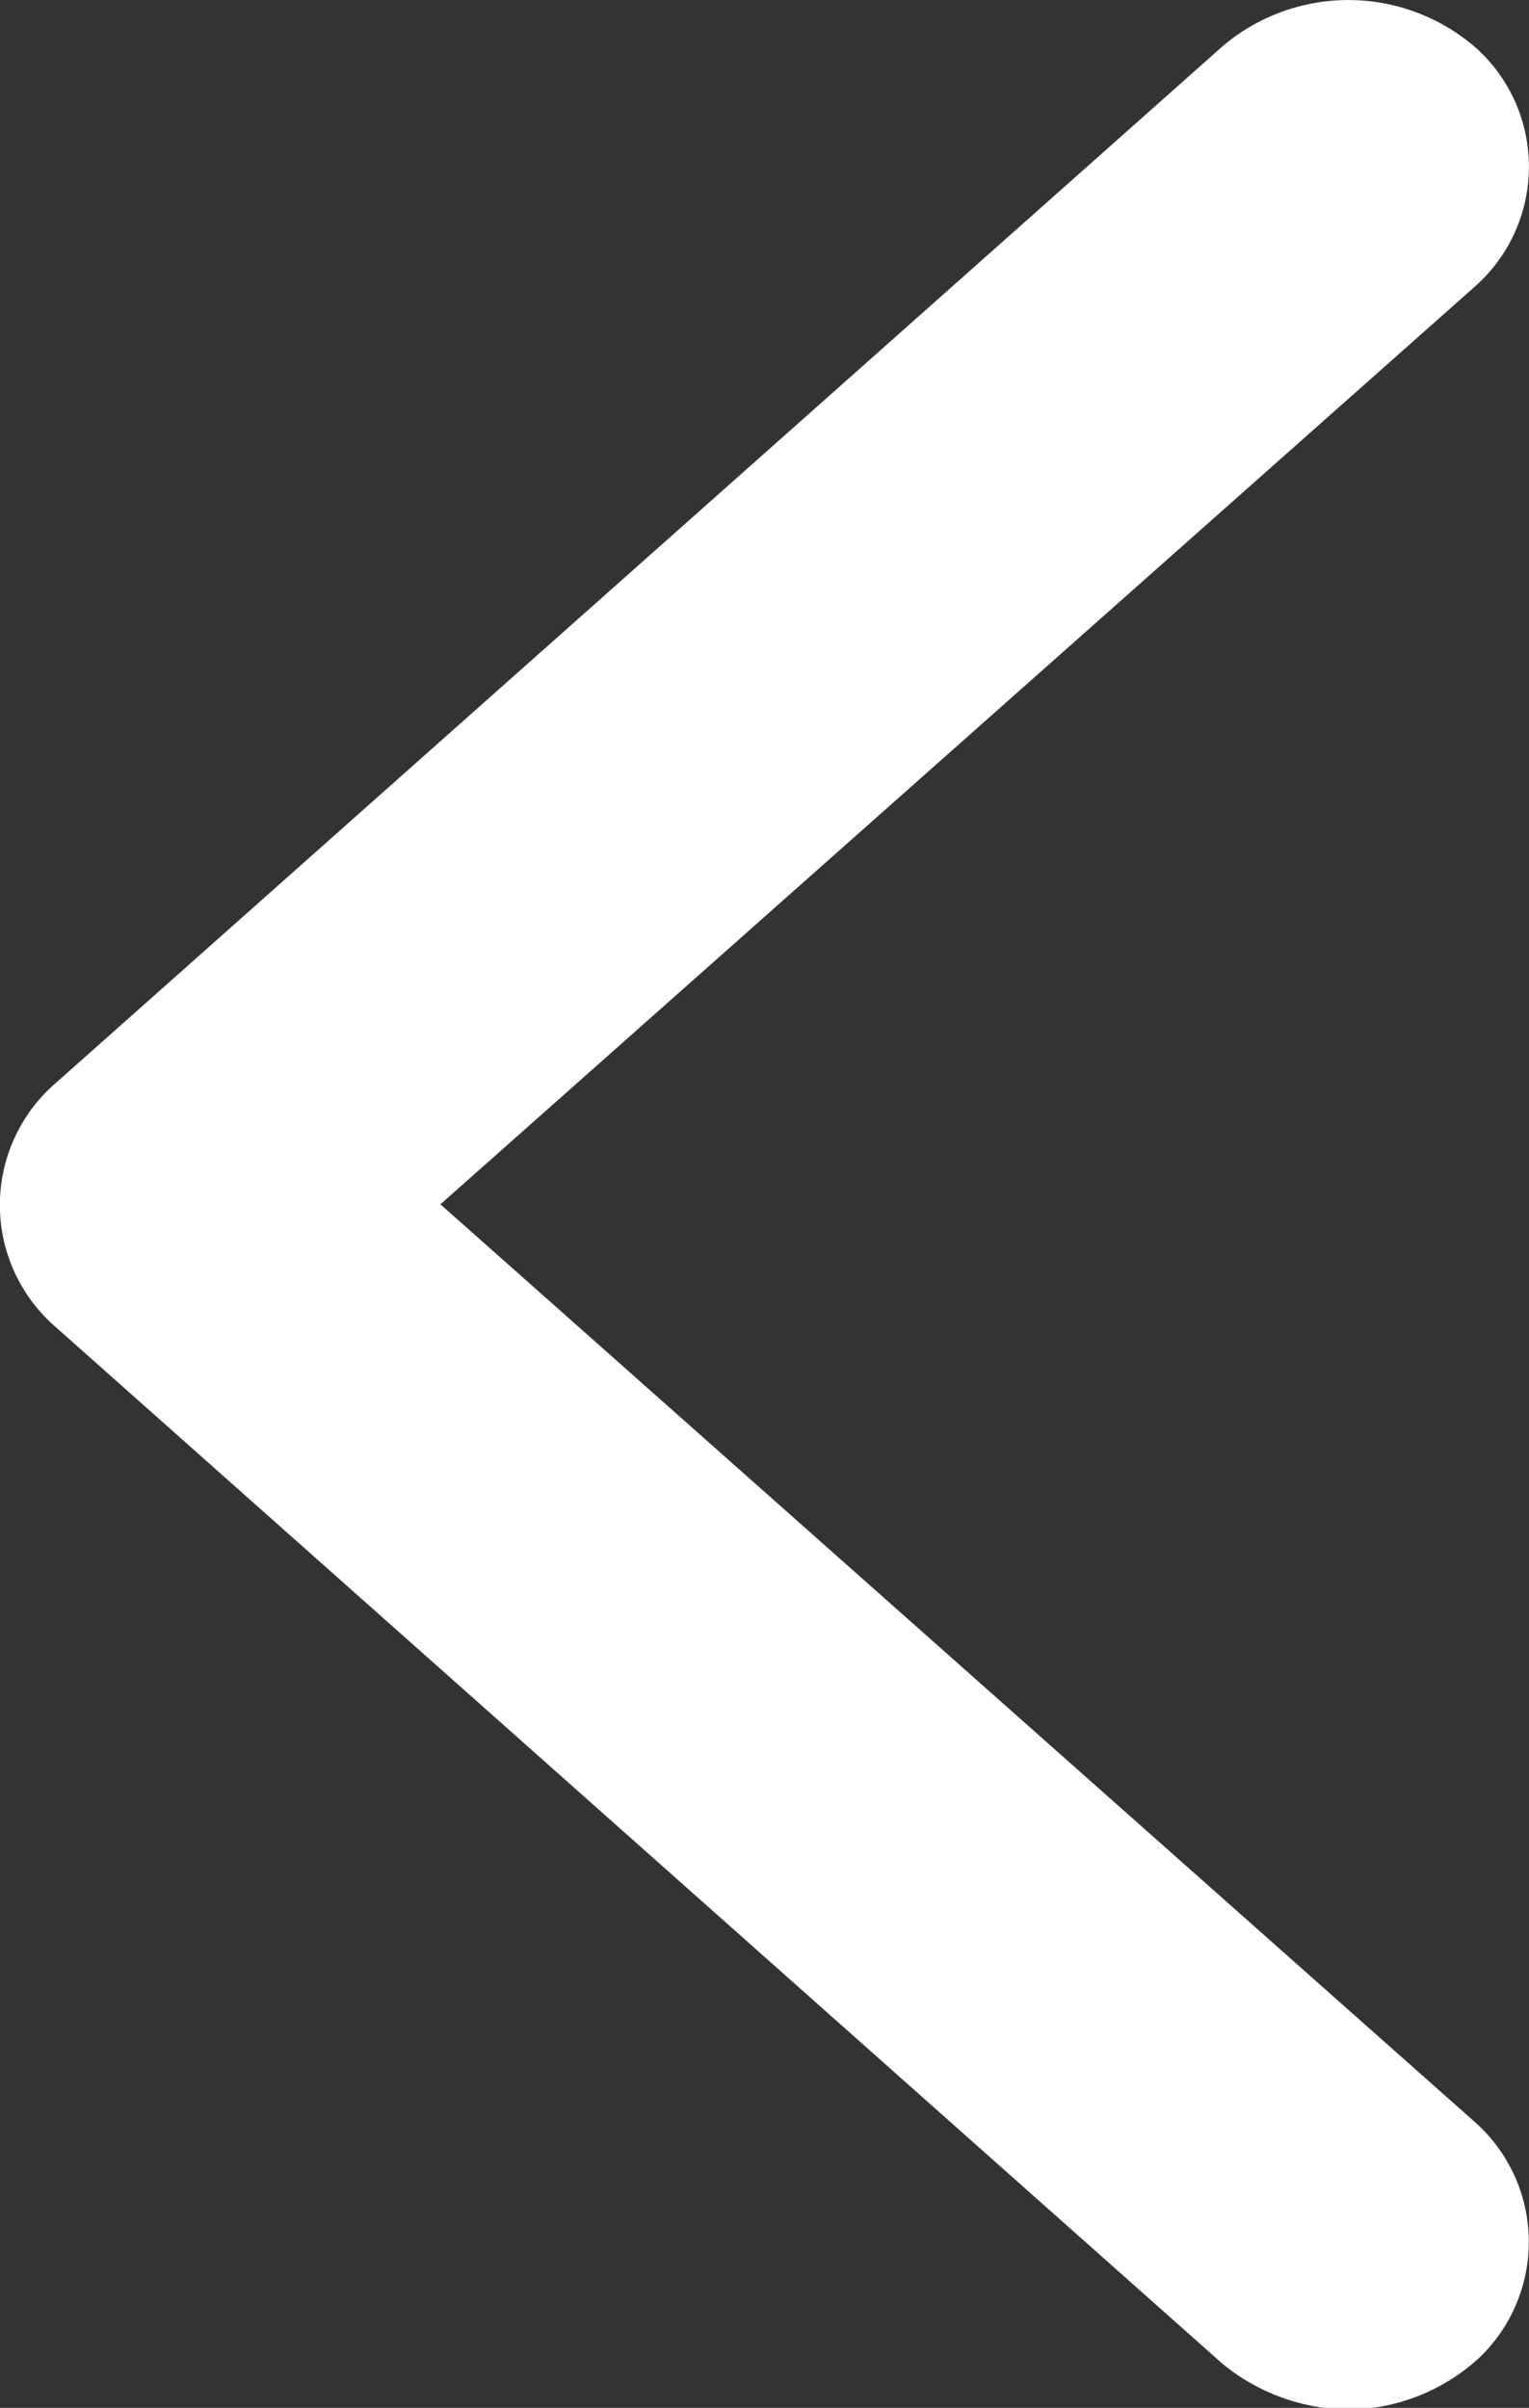 <svg xmlns="http://www.w3.org/2000/svg" width="6.183" height="9.739" viewBox="0 0 6.183 9.739">
  <rect x="0" y="0" width="6.183" height="9.739" fill="#333333" stroke="none"/>
  <path id="left" d="M8.98,26.525a.648.648,0,0,0-.018-.957l-4.181-3.71,4.181-3.71a.647.647,0,0,0,.018-.957.785.785,0,0,0-1.036-.017l-4.726,4.2a.652.652,0,0,0,0,.974l4.726,4.2a.818.818,0,0,0,.509.185A.793.793,0,0,0,8.98,26.525Z" transform="translate(-3 -16.987)" fill="#fff"/>
</svg>
